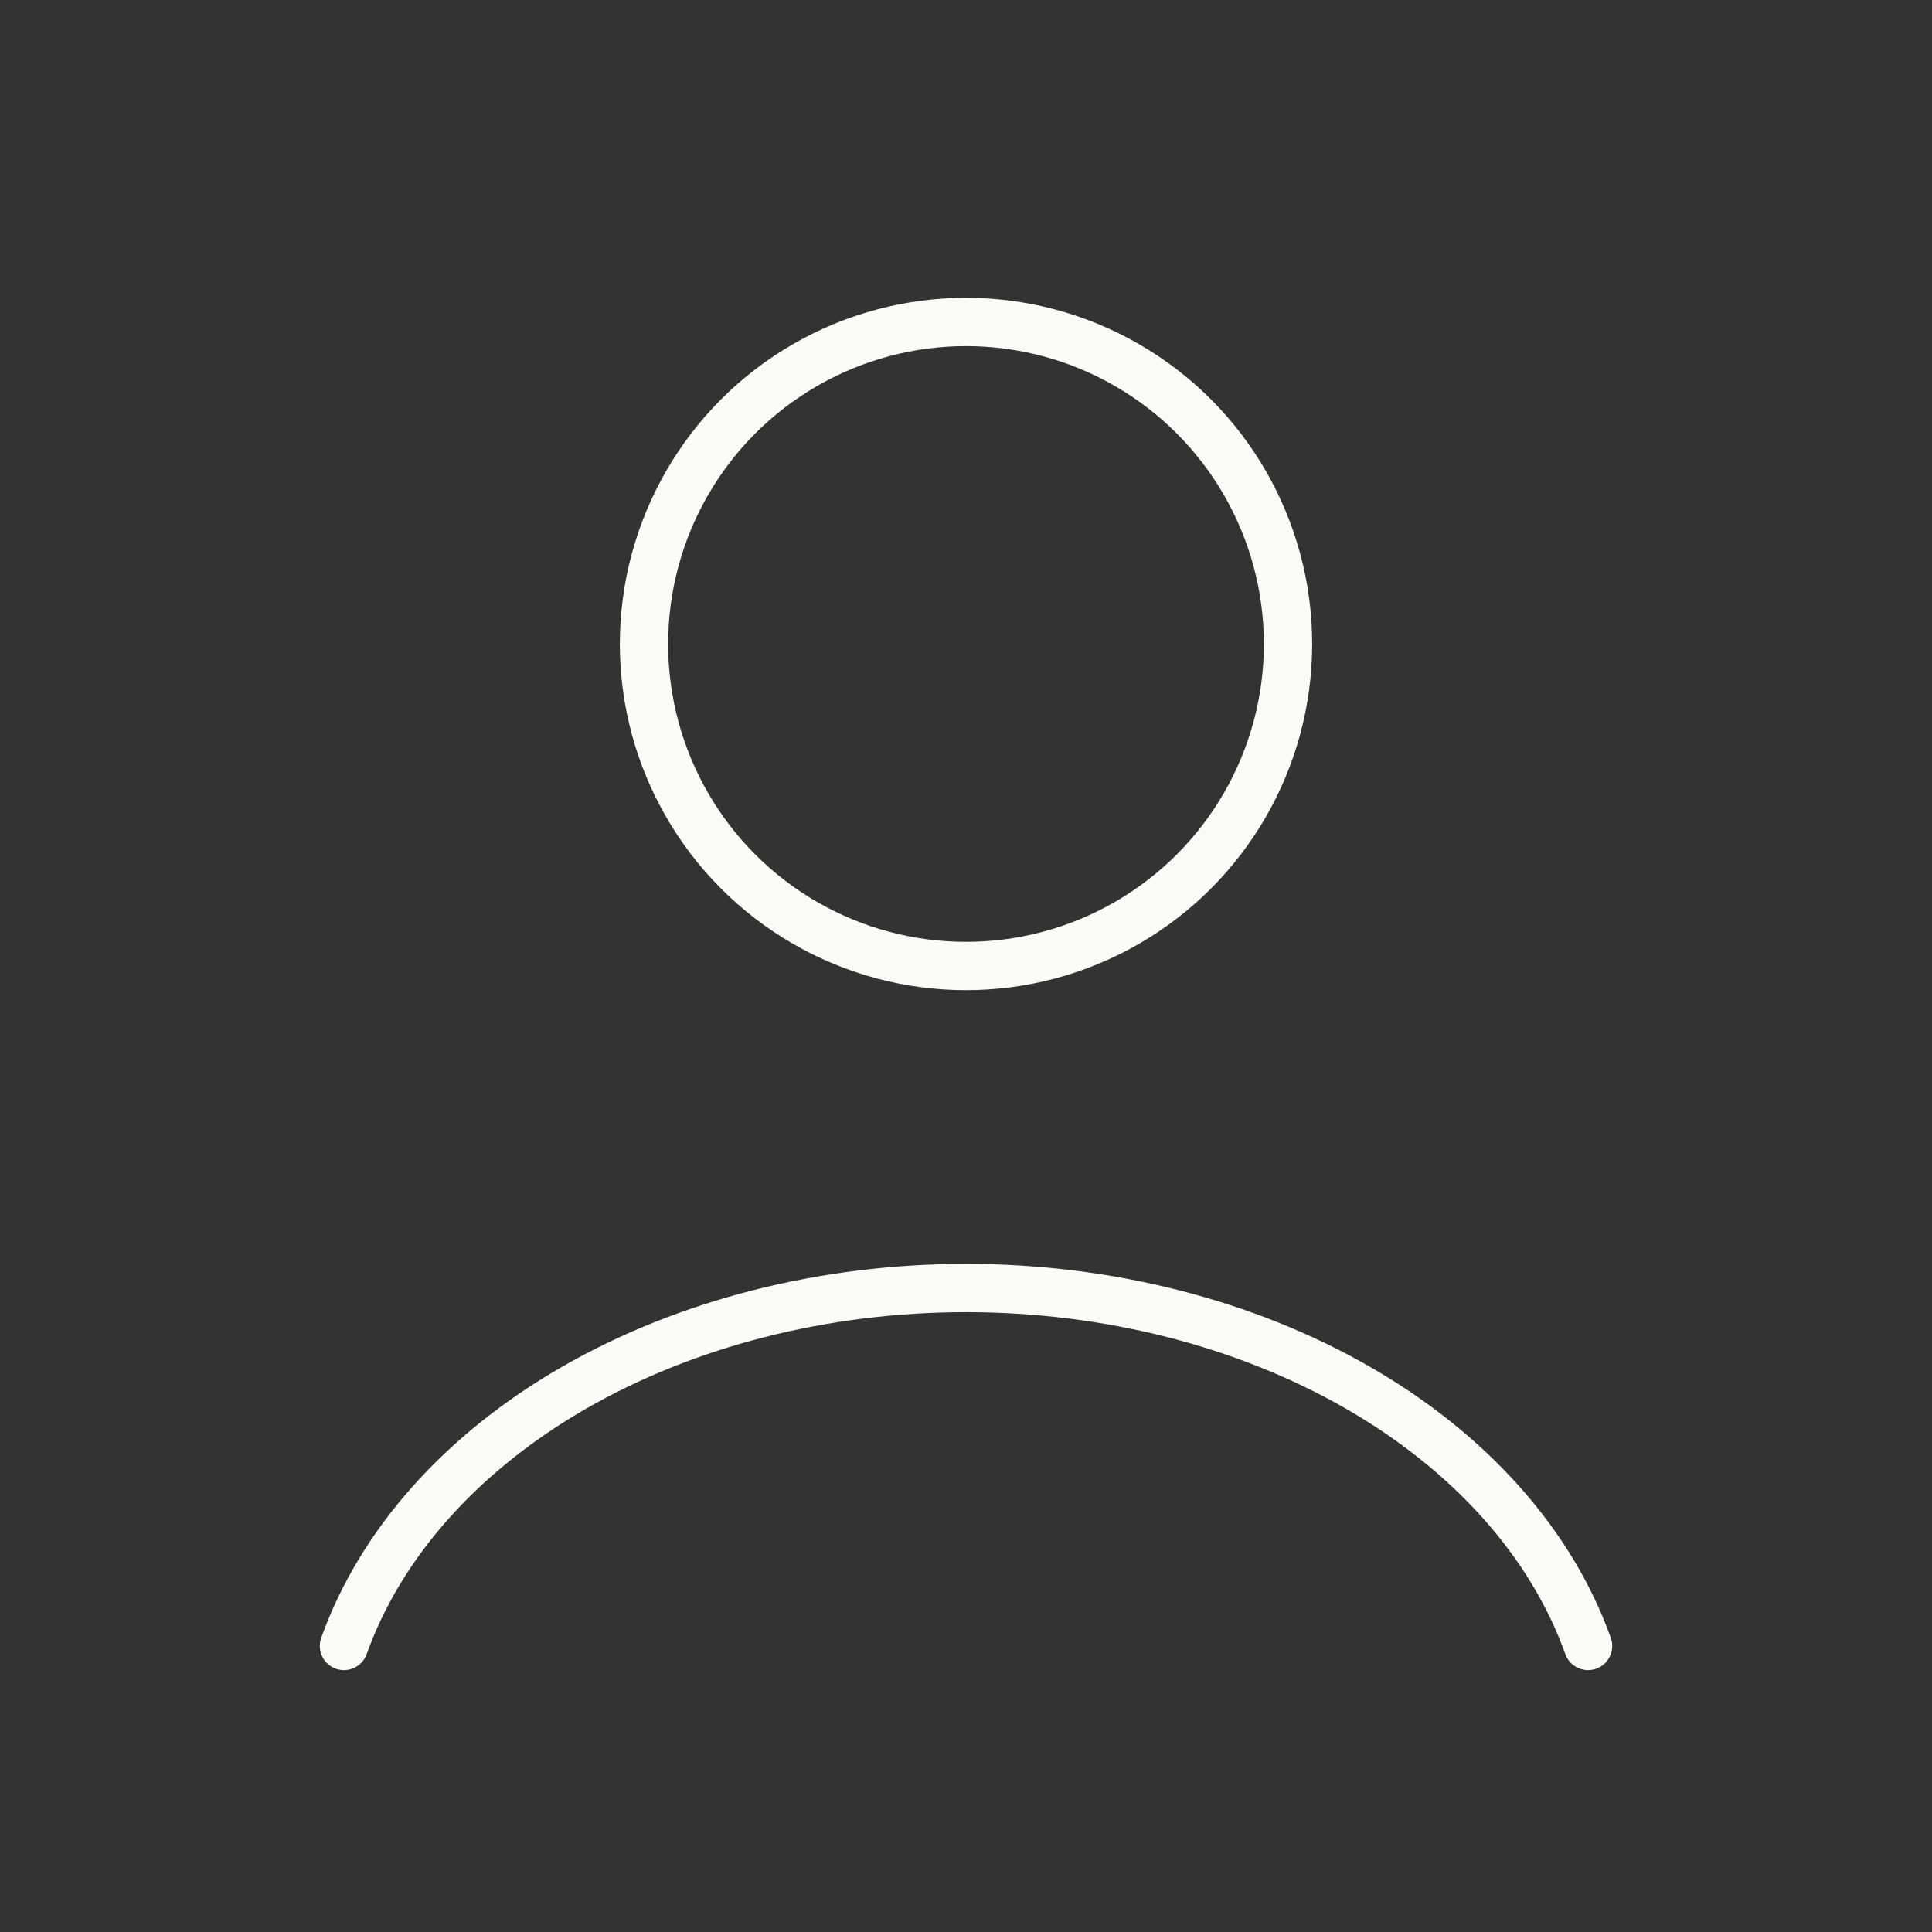 <svg width="40" height="40" viewBox="0 0 40 40" fill="none" xmlns="http://www.w3.org/2000/svg">
<rect x="0" y="0" width="40" height="40" fill="#333333" stroke="none"/>
<path d="M32.879 34.078C32.119 31.952 30.445 30.073 28.117 28.733C25.788 27.393 22.935 26.667 20 26.667C17.065 26.667 14.212 27.393 11.883 28.733C9.555 30.073 7.881 31.952 7.121 34.078" stroke="#FAFAF8" stroke-linecap="round"/>
<circle cx="20" cy="13.333" r="6.667" stroke="#FAFAF8" stroke-linecap="round"/>
</svg>
